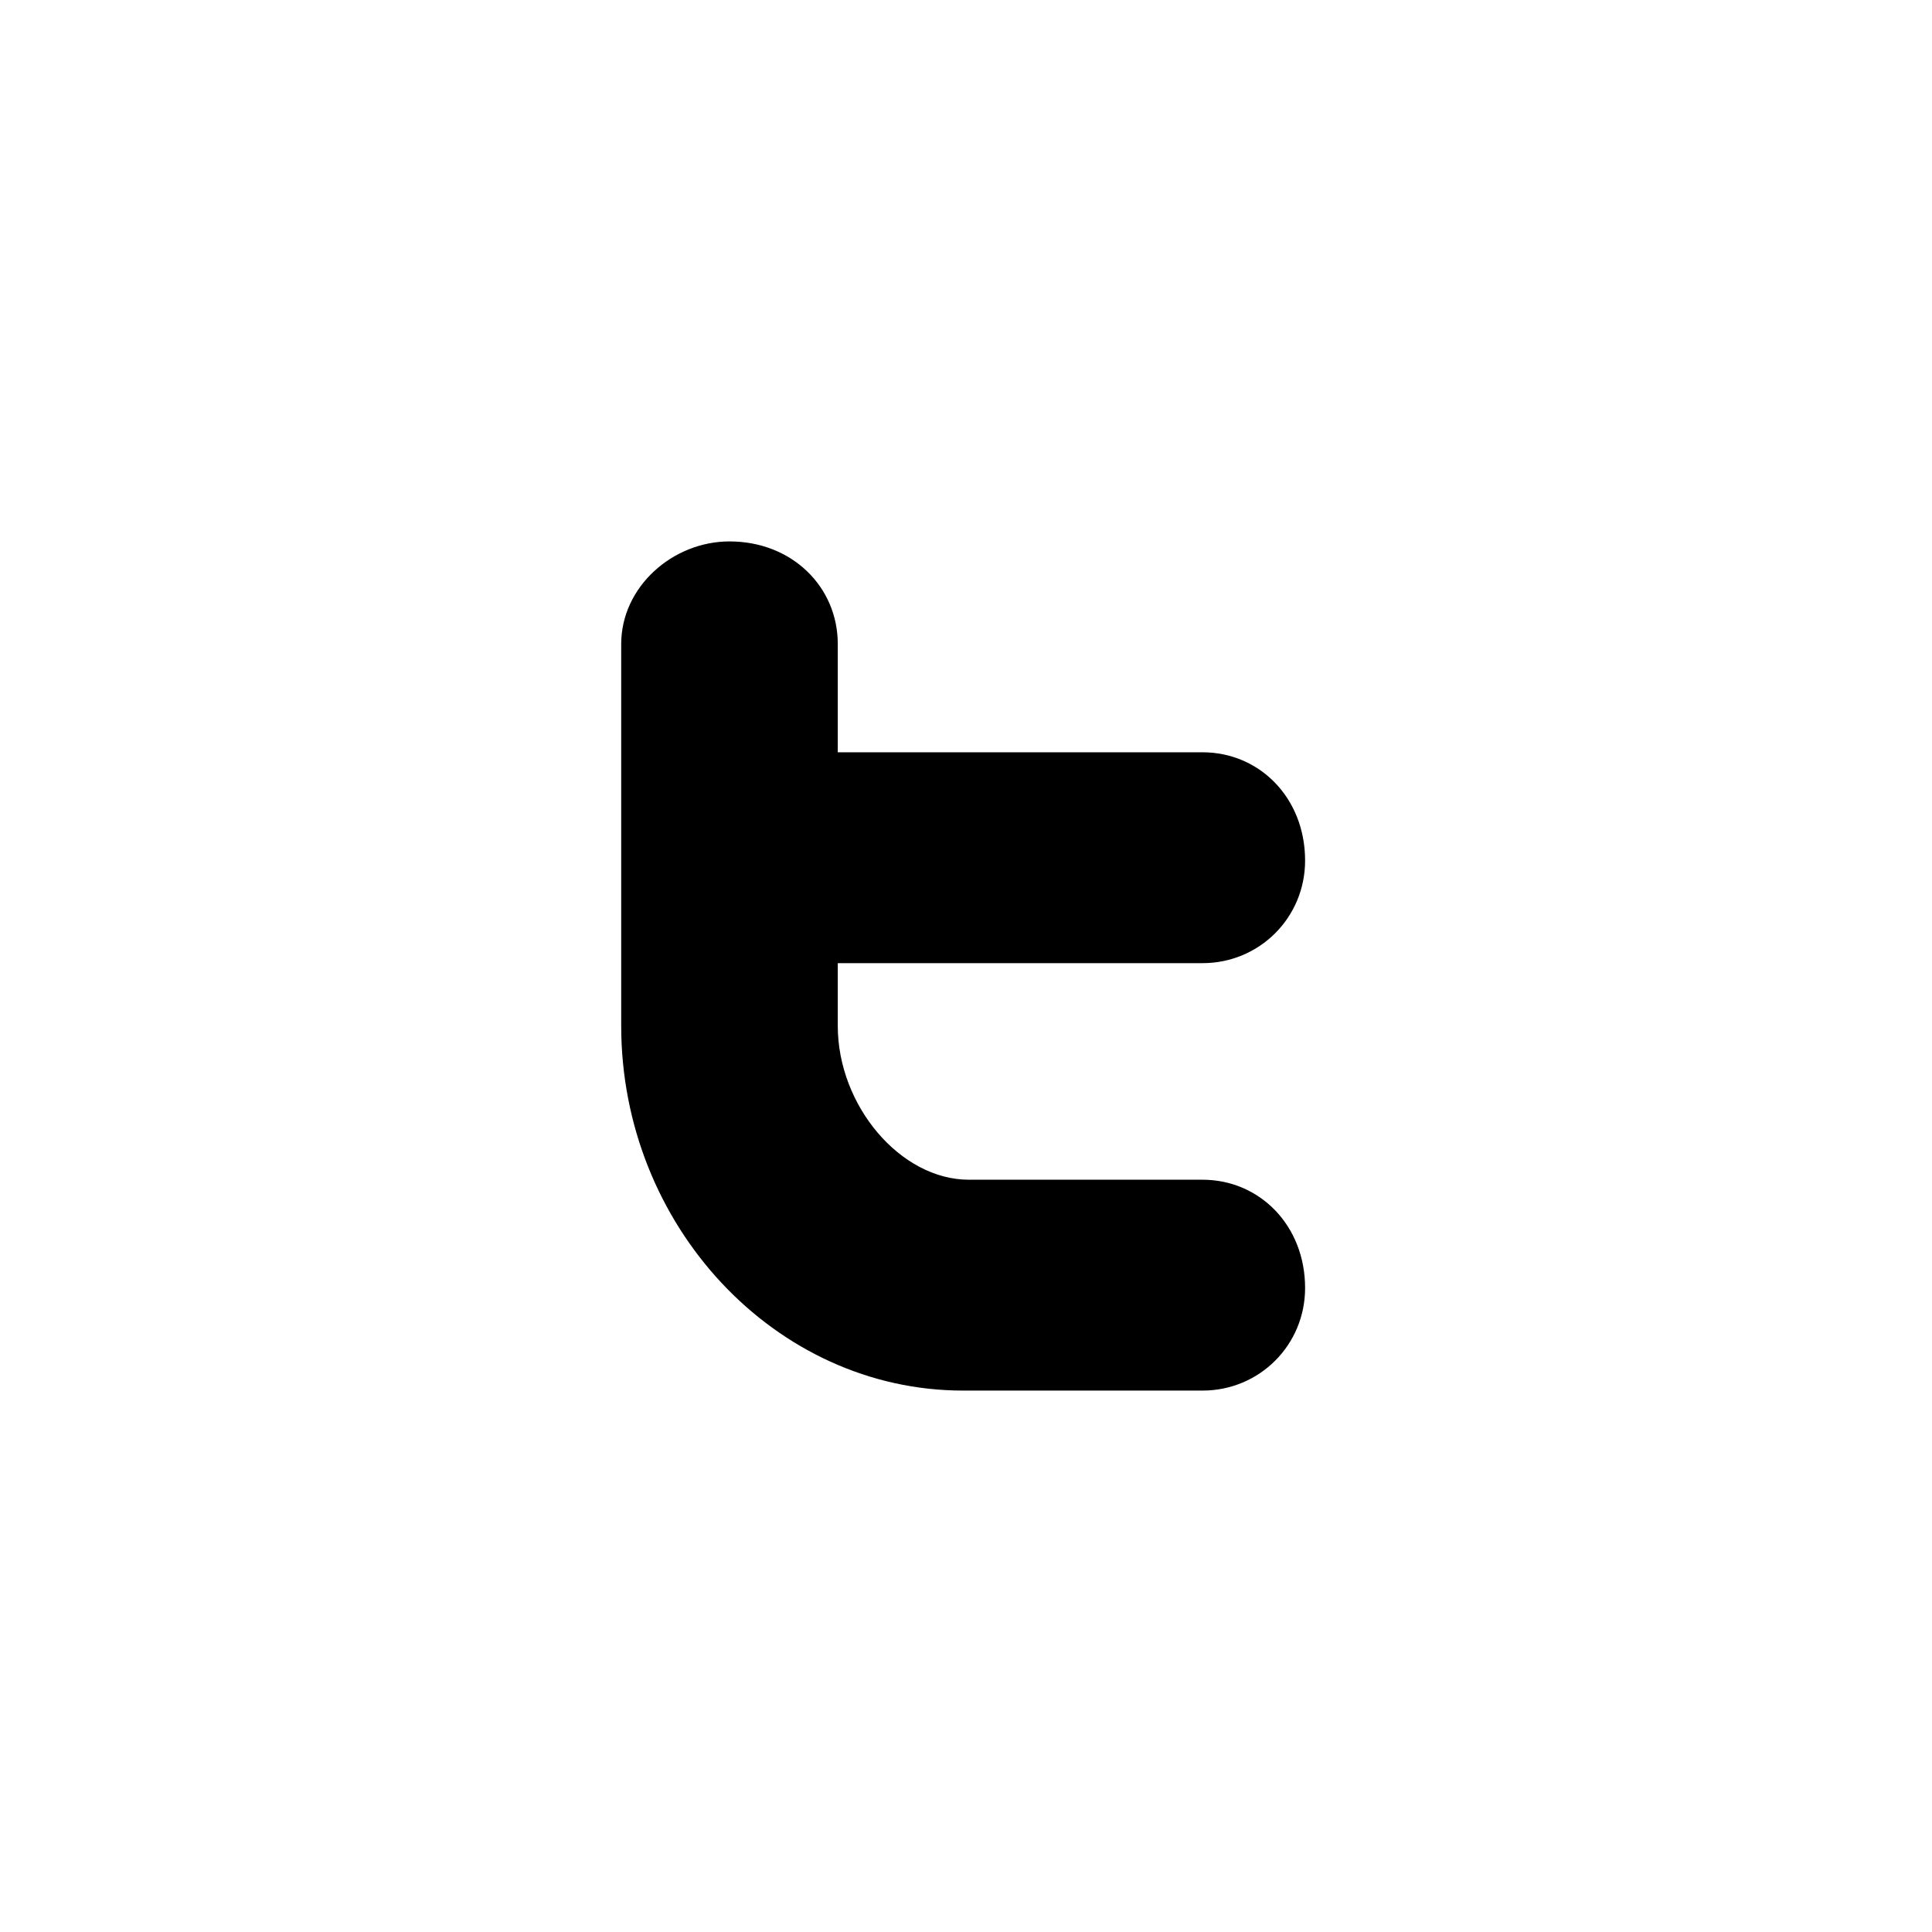 <svg xmlns="http://www.w3.org/2000/svg" width="12" height="12" viewBox="0 0 339 339" shape-rendering="geometricPrecision" image-rendering="optimizeQuality" fill-rule="evenodd" clip-rule="evenodd"><path d="m109 113v67c0 35 27 64 60 64h42c10 0 18-8 18-18 0-11-8-19-18-19h-41c-12 0-23-13-23-27v-11h64c10 0 18-8 18-18 0-11-8-19-18-19h-64v-19c0-10-8-18-19-18-10 0-19 8-19 18" fill="currentColor"/></svg>